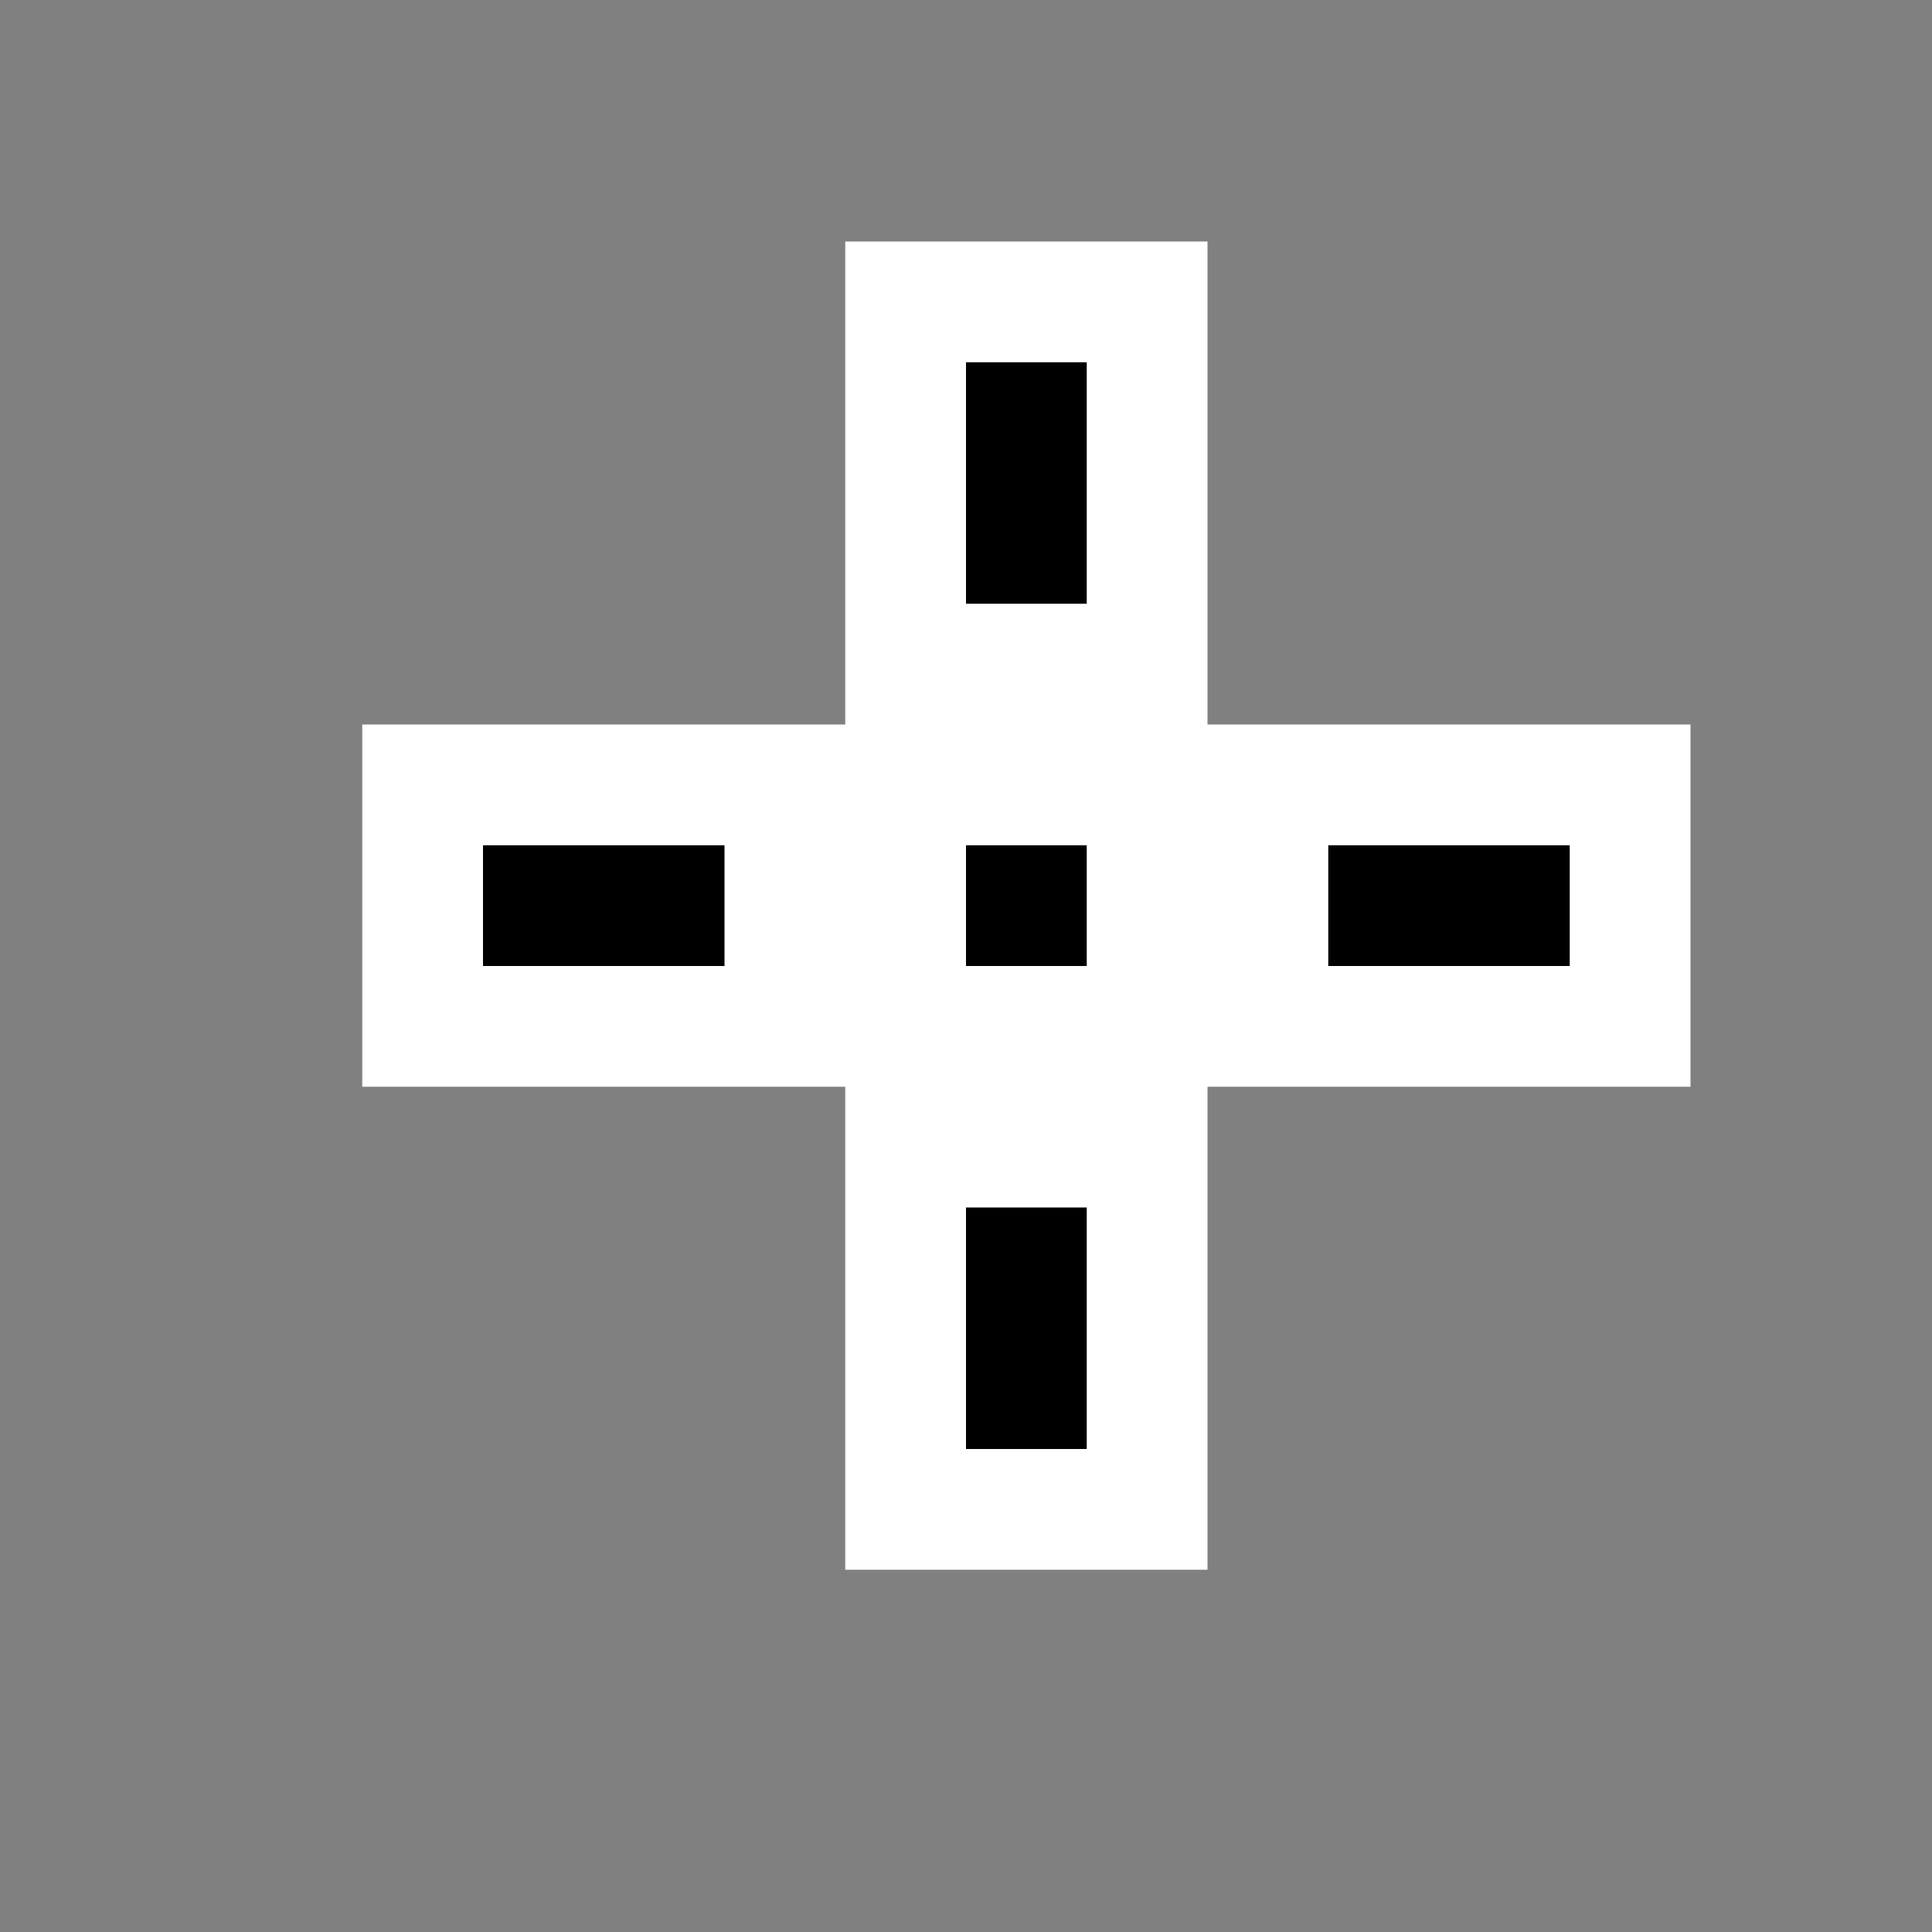 <svg xmlns="http://www.w3.org/2000/svg" viewBox="0 0 16 16"><rect x="0" y="0" width="16" height="16" fill="#808080" stroke="none"/><style>.st0{opacity:0}.st0,.st1{fill:white}.st2{fill:black}</style><g id="outline"><path class="st0" d="M0 0h16v16H0z"/><path class="st1" d="M14 6v3h-4v4H7V9H3V6h4V2h3v4h4z"/></g><path class="st2" d="M9 5H8V3h1v2zm4 2h-2v1h2V7zM6 7H4v1h2V7zm3 0H8v1h1V7zm0 3H8v2h1v-2z" id="icon_x5F_bg"/></svg>